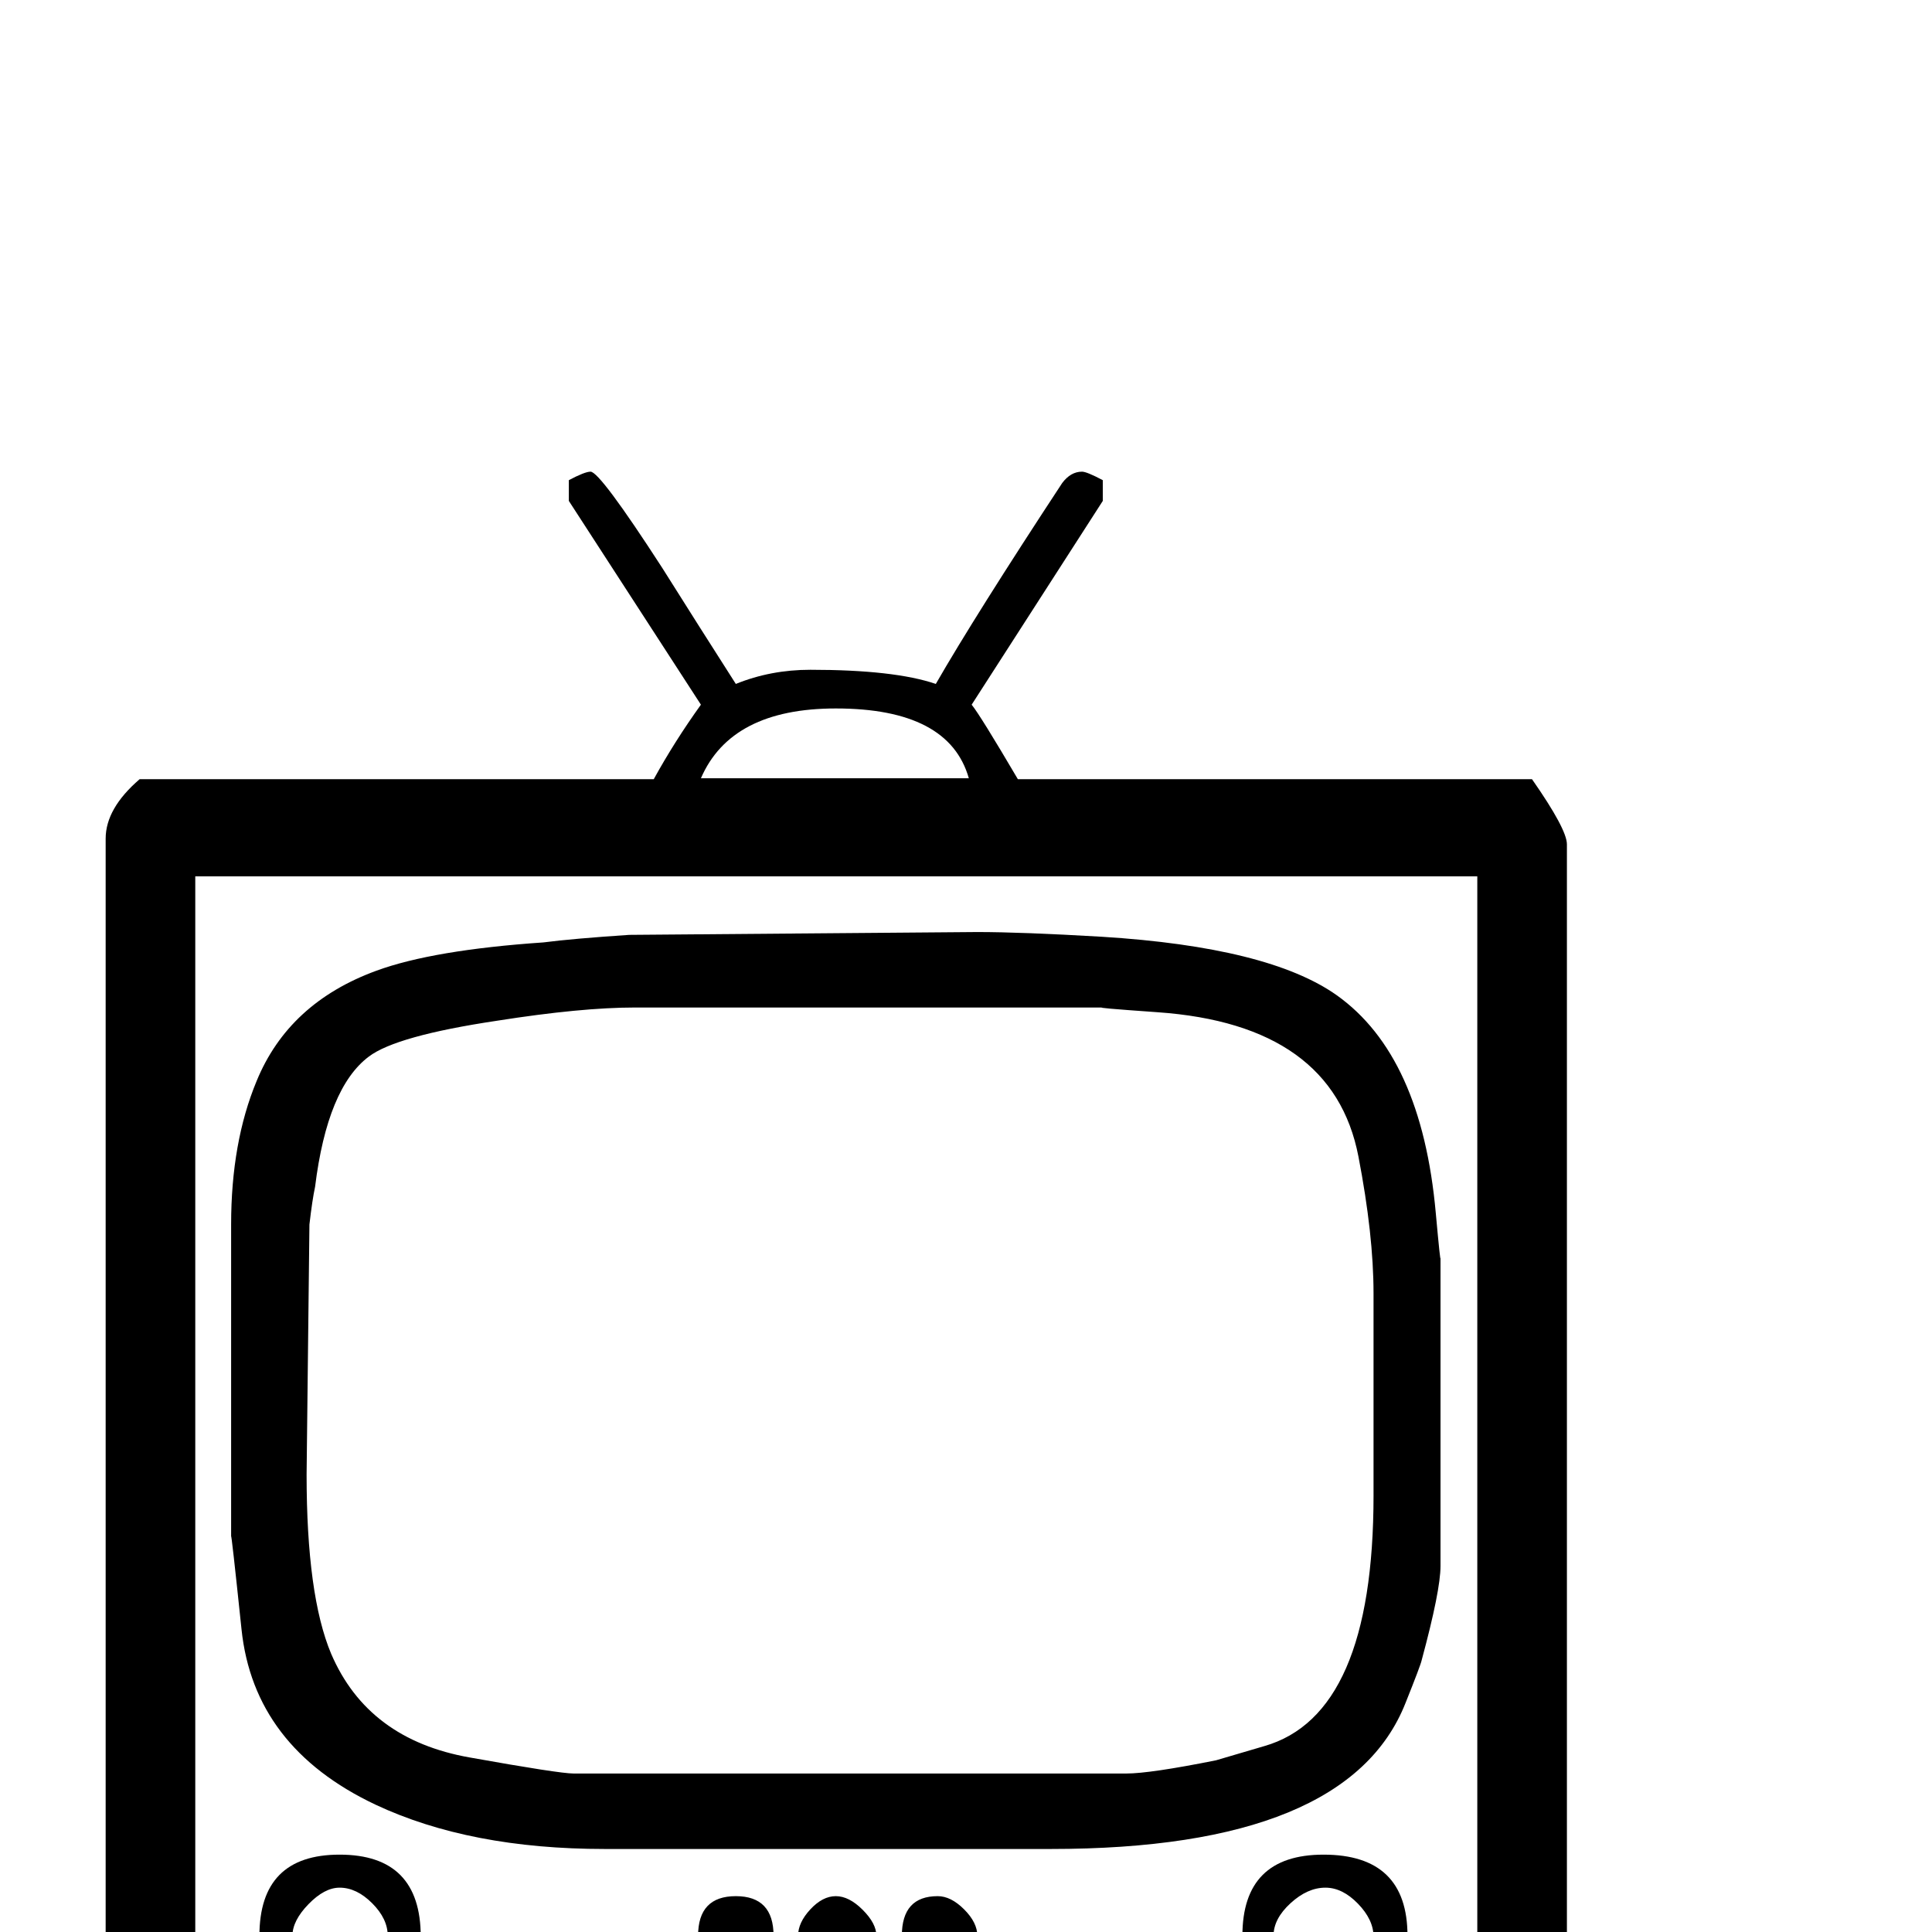 <?xml version="1.0" standalone="no"?>
<!DOCTYPE svg PUBLIC "-//W3C//DTD SVG 1.1//EN" "http://www.w3.org/Graphics/SVG/1.1/DTD/svg11.dtd" >
<svg viewBox="0 -442 2048 2048">
  <g transform="matrix(1 0 0 -1 0 1606)">
   <path fill="currentColor"
d="M1661 -189q-9 -12 -31 -27q-44 -12 -140 -8l-5 -2q7 -36 7 -50q0 -65 -83 -65q-90 0 -114 27l-78 94h-656q-14 0 -86 -97q-18 -24 -92 -24q-106 0 -106 54q0 33 15 62q8 -1 -74 -1q-106 0 -106 55v1330q0 32 36 63h545q22 40 50 79l-140 216v22q17 9 23 9q10 0 76 -102
q39 -62 78 -123q37 15 79 15q89 0 133 -15q42 73 134 213q9 12 21 12q5 0 22 -9v-22l-139 -216q9 -11 49 -79h545q37 -53 37 -69v-1342zM1027 1223q-21 74 -141 74q-111 0 -143 -74h284zM1566 -136v1255h-1359v-1255h1359zM1403 -261q-4 14 -15 41h-62q5 -18 22 -41h55z
M446 -220h-61q-3 -4 -21 -41h55q19 25 27 41zM1527 388q0 -26 -20 -100q-1 -5 -17 -45q-61 -155 -376 -155h-473q-143 0 -243 47q-129 61 -142 186q-11 105 -11 98v331q0 87 27 152q34 83 127 117q60 22 177 30q31 4 91 8q9 0 369 3q47 0 132 -5q177 -11 249 -62
q90 -64 105 -231q5 -55 5 -47v-327zM1492 -4q0 -86 -87 -86q-88 0 -88 86t86 86q89 0 89 -86zM1036 -4q0 -38 -40 -38t-40 38q0 42 38 42q14 0 28 -14t14 -28zM929 -4q0 -38 -43 -38q-40 0 -40 38q0 14 13 28t27 14t28.5 -14.5t14.5 -27.5zM820 -4q0 -38 -40 -38t-40 38
q0 42 40 42t40 -42zM446 -5q0 -85 -84 -85q-87 0 -87 86t85 86q86 0 86 -87zM1456 463v214q0 62 -16 145q-27 140 -213 153q-71 5 -57 5h-497q-57 0 -146 -14q-107 -16 -136 -38q-44 -33 -57 -138q-3 -14 -6 -40l-3 -265q0 -128 26 -190q39 -91 147 -110q95 -17 110 -17h586
q25 0 95 14l51 15q116 33 116 266zM1456 -5q0 18 -16.5 35t-34.5 17q-19 0 -37 -16.5t-18 -34.5q0 -17 18.5 -33.5t36.5 -16.5q17 0 34 16t17 33zM411 -4q0 18 -16.5 34.5t-34.5 16.5q-16 0 -33 -17.5t-17 -33.5t17 -33t33 -17q18 0 34.5 16t16.5 34z" />
  </g>

</svg>
